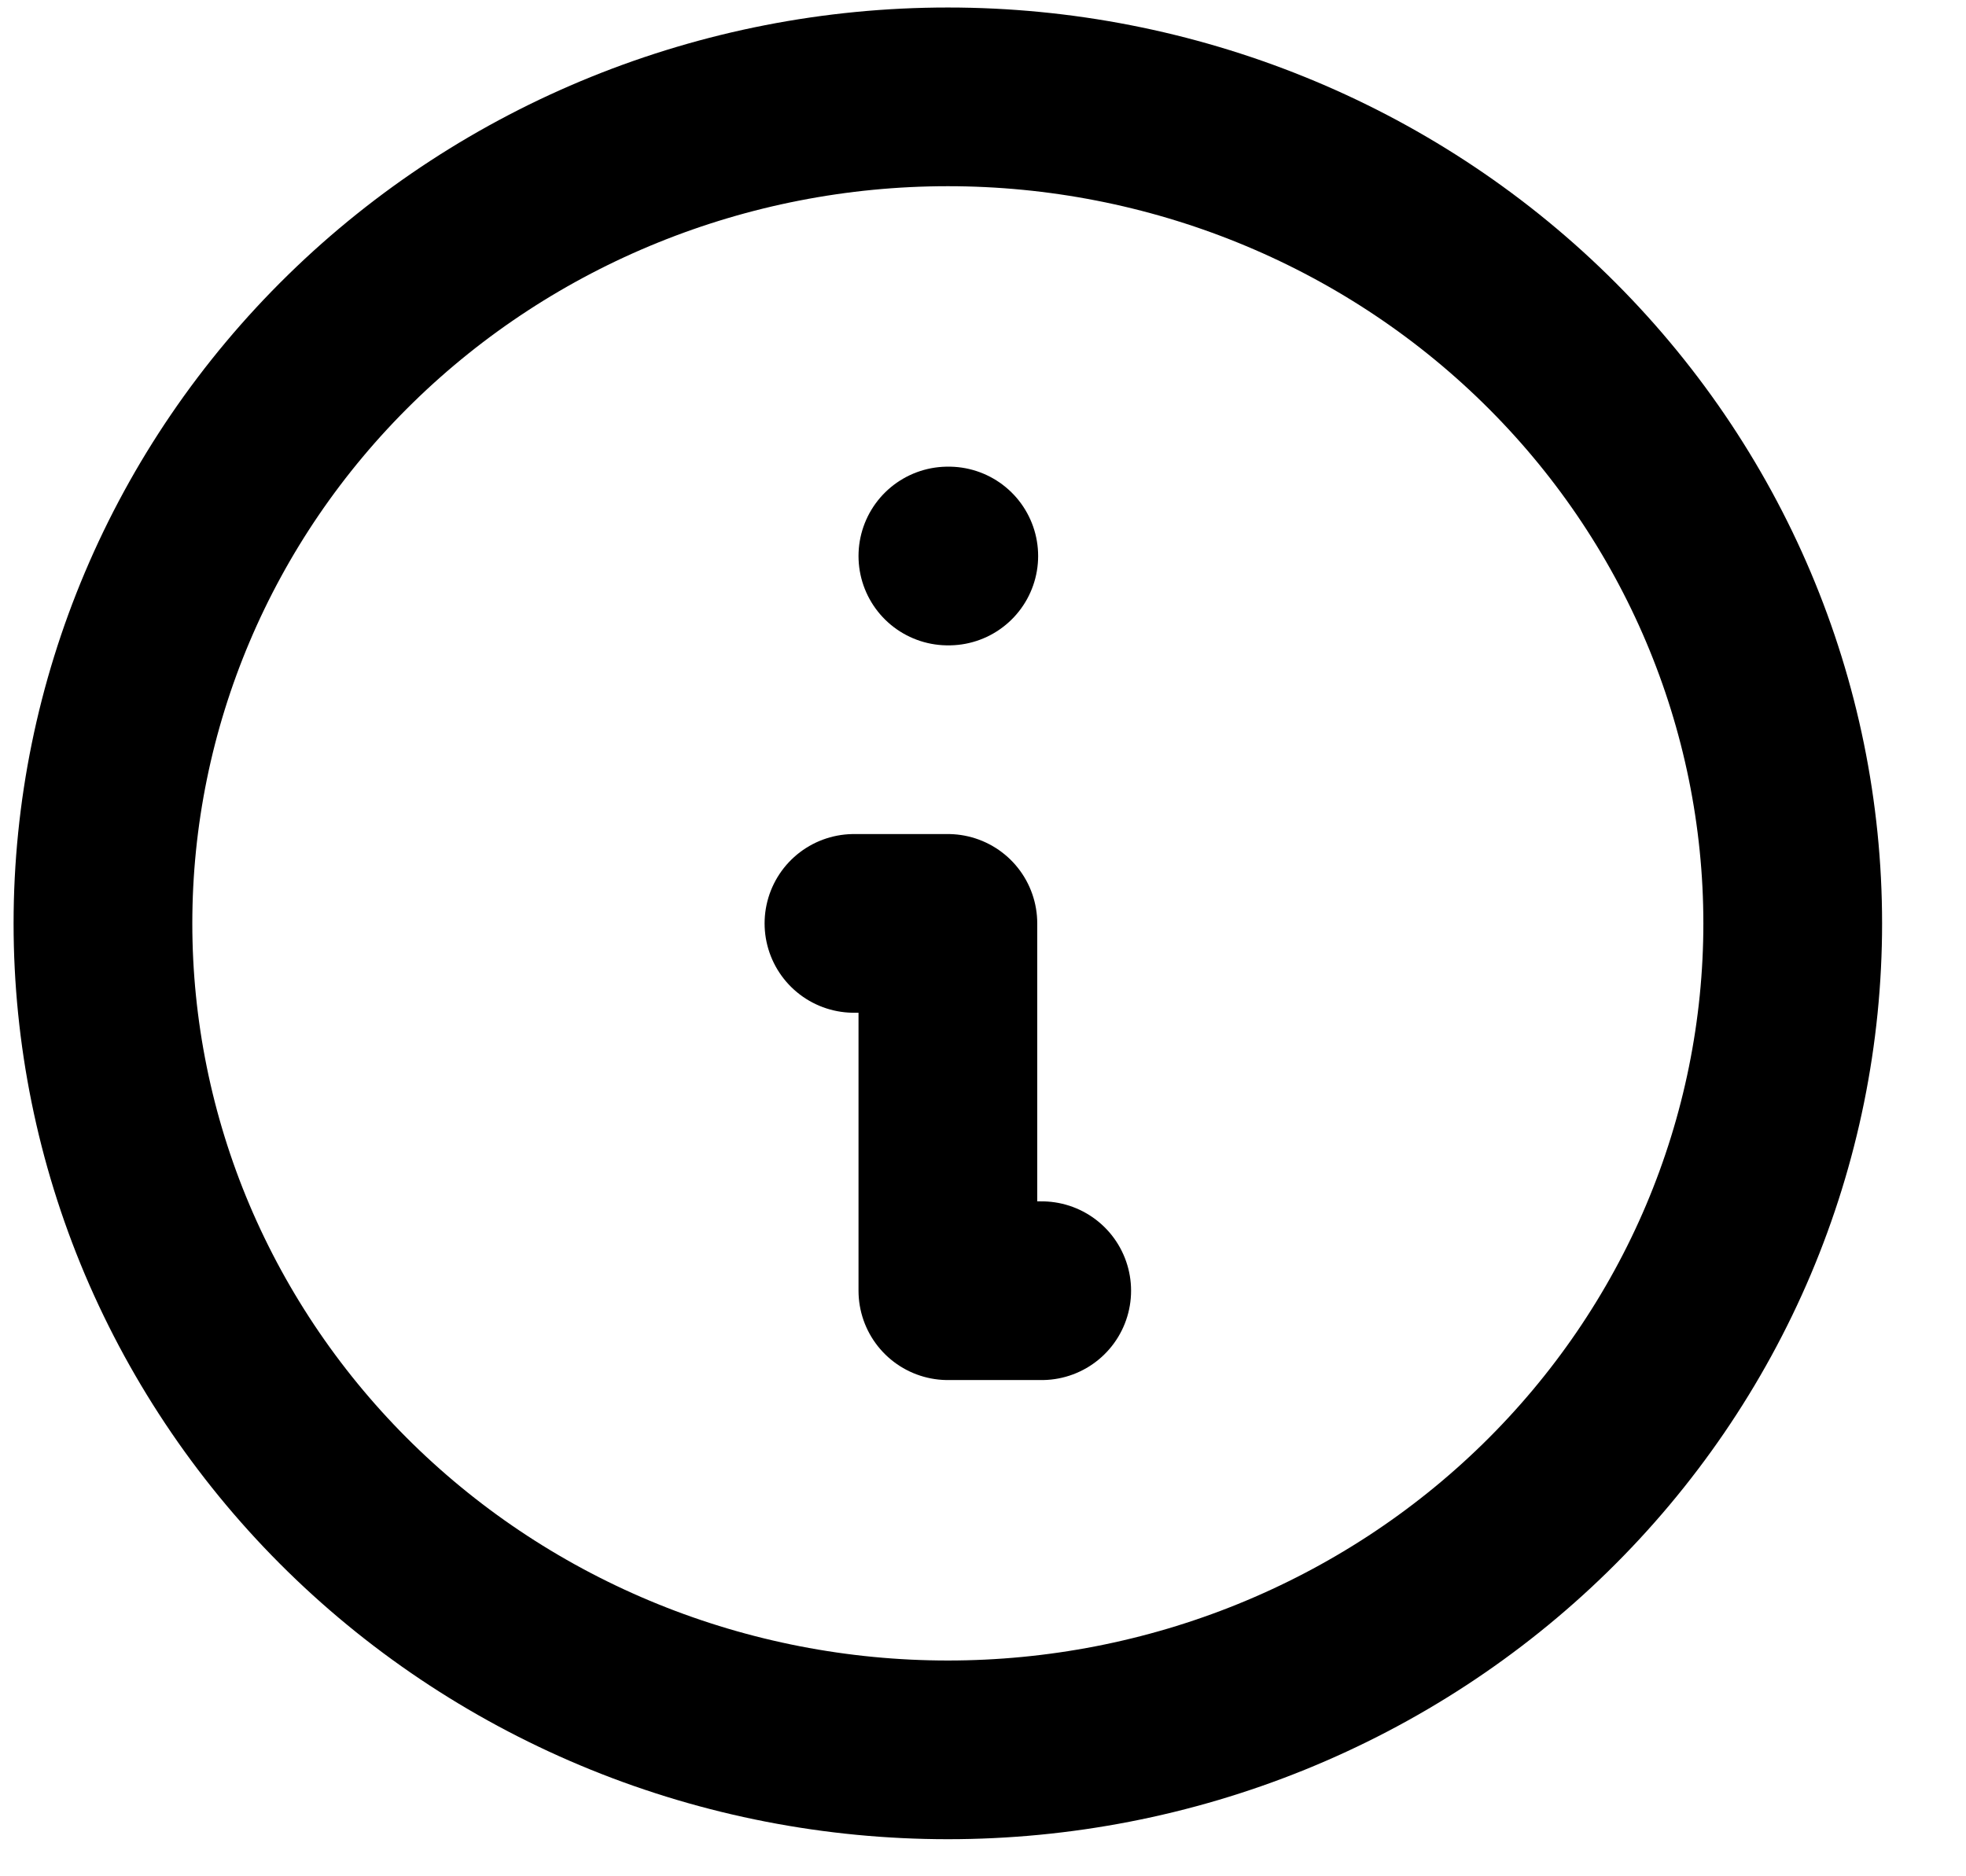 <svg width="22" height="21" viewBox="0 0 22 21" fill="none" xmlns="http://www.w3.org/2000/svg">
<path d="M11.657 14.446H10.607V10.335H9.556M10.607 6.223H10.617M20.061 10.335C20.061 11.549 19.817 12.752 19.342 13.875C18.867 14.997 18.17 16.017 17.292 16.876C16.414 17.735 15.372 18.416 14.225 18.881C13.078 19.346 11.848 19.585 10.607 19.585C9.365 19.585 8.135 19.346 6.988 18.881C5.841 18.416 4.799 17.735 3.921 16.876C3.043 16.017 2.347 14.997 1.871 13.875C1.396 12.752 1.152 11.549 1.152 10.335C1.152 7.881 2.148 5.528 3.921 3.793C5.694 2.058 8.099 1.084 10.607 1.084C13.114 1.084 15.519 2.058 17.292 3.793C19.065 5.528 20.061 7.881 20.061 10.335Z" stroke="black" stroke-width="2" stroke-linecap="round" stroke-linejoin="round"/>
</svg>
